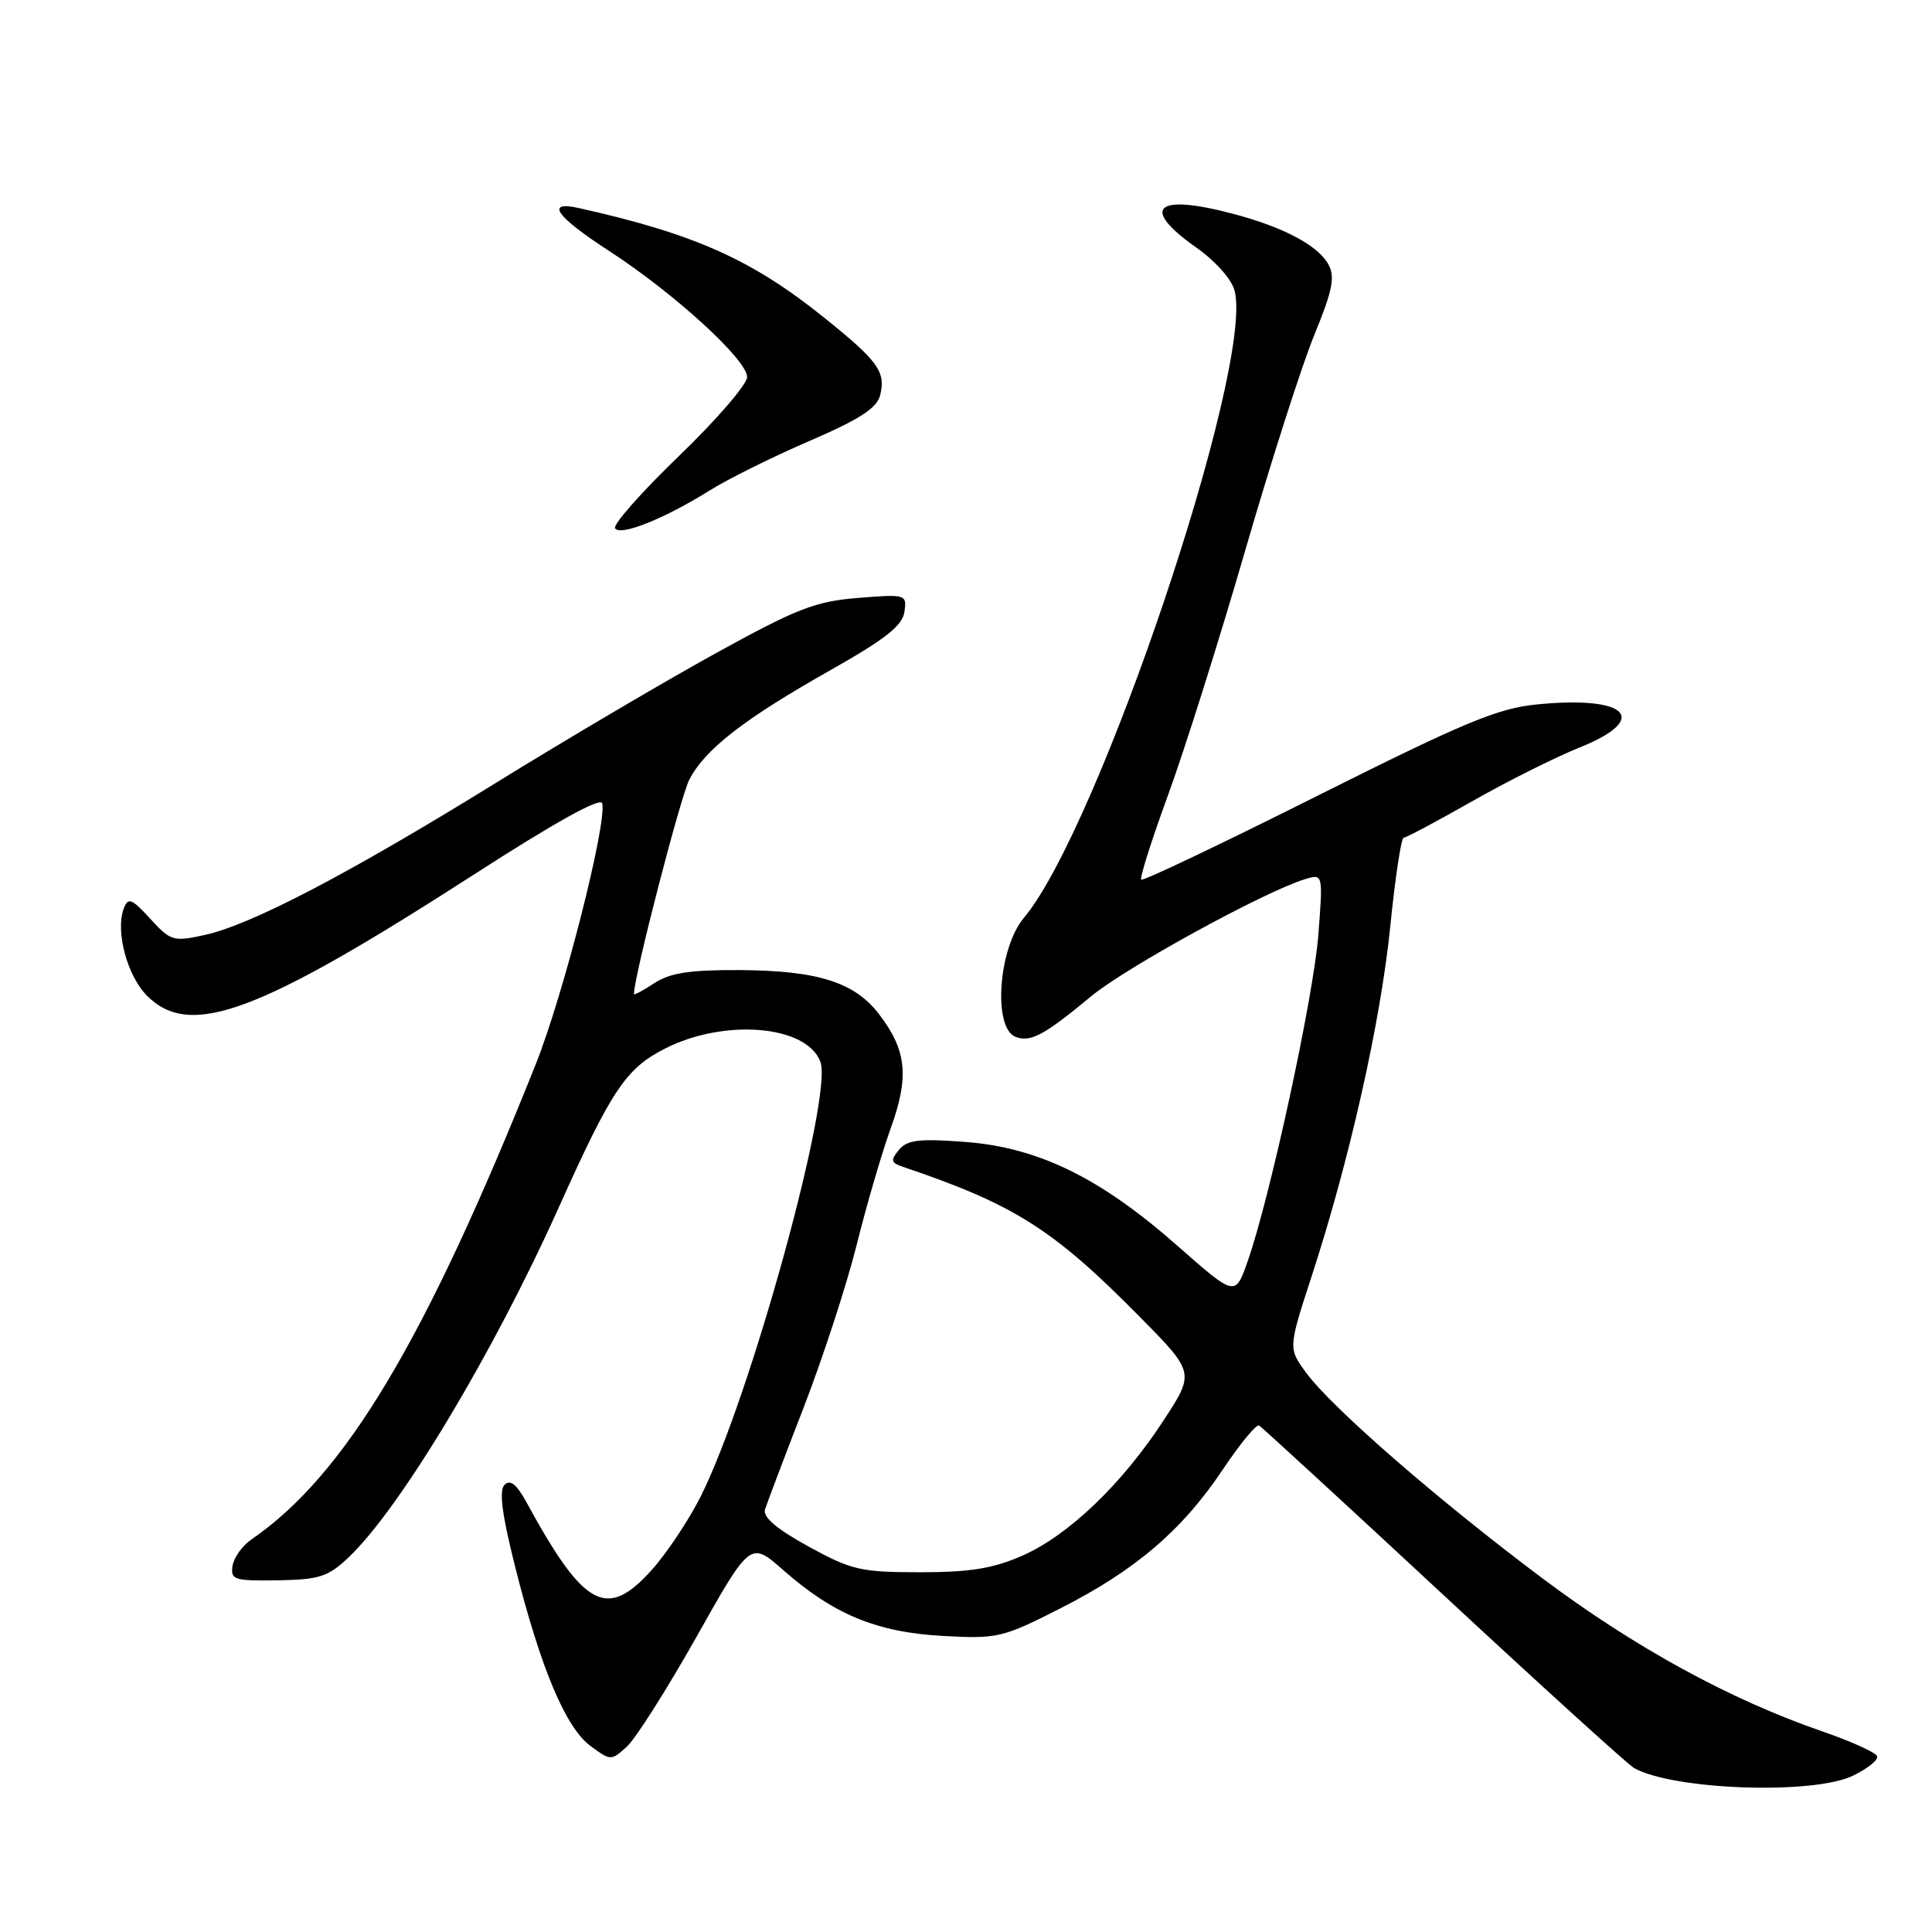 <?xml version="1.0" encoding="UTF-8" standalone="no"?>
<!DOCTYPE svg PUBLIC "-//W3C//DTD SVG 1.1//EN" "http://www.w3.org/Graphics/SVG/1.1/DTD/svg11.dtd" >
<svg xmlns="http://www.w3.org/2000/svg" xmlns:xlink="http://www.w3.org/1999/xlink" version="1.1" viewBox="0 0 256 256">
 <g >
 <path fill="currentColor"
d=" M 245.48 235.31 C 247.44 234.37 248.90 233.21 248.74 232.72 C 248.57 232.22 245.30 230.74 241.47 229.42 C 229.24 225.20 216.63 218.31 204.40 209.15 C 190.56 198.78 176.53 186.58 173.09 181.92 C 170.69 178.66 170.69 178.66 173.81 169.08 C 178.83 153.68 182.94 135.39 184.22 122.75 C 184.87 116.29 185.67 111.00 185.99 111.00 C 186.32 111.00 190.39 108.83 195.04 106.19 C 199.69 103.54 206.09 100.34 209.25 99.07 C 218.77 95.26 215.72 92.14 203.64 93.34 C 198.43 93.86 194.02 95.70 174.56 105.45 C 161.94 111.78 151.44 116.78 151.22 116.56 C 151.00 116.34 152.60 111.28 154.78 105.33 C 156.96 99.37 161.55 84.83 164.98 73.00 C 168.41 61.17 172.55 48.26 174.18 44.31 C 176.55 38.54 176.92 36.72 176.04 35.07 C 174.70 32.56 170.15 30.13 163.50 28.36 C 153.15 25.60 150.99 27.49 158.47 32.77 C 161.07 34.60 163.22 37.02 163.60 38.55 C 166.15 48.69 145.58 109.83 135.67 121.62 C 132.28 125.65 131.54 136.23 134.57 137.39 C 136.55 138.15 138.37 137.17 144.56 132.03 C 149.18 128.20 167.54 118.14 172.91 116.50 C 175.31 115.77 175.31 115.77 174.69 123.86 C 174.05 132.10 168.29 158.70 165.31 167.16 C 163.67 171.82 163.67 171.82 155.98 165.04 C 145.78 156.05 137.57 152.04 127.87 151.31 C 121.79 150.85 120.21 151.04 119.12 152.36 C 117.97 153.74 118.05 154.07 119.64 154.61 C 134.36 159.58 139.53 162.85 150.91 174.37 C 158.32 181.87 158.32 181.87 154.20 188.18 C 148.71 196.61 141.61 203.42 135.50 206.12 C 131.62 207.83 128.59 208.33 121.93 208.33 C 114.05 208.33 112.86 208.06 107.13 204.92 C 102.88 202.58 101.05 201.02 101.37 200.00 C 101.63 199.18 103.93 193.10 106.49 186.50 C 109.04 179.90 112.20 170.22 113.50 165.00 C 114.80 159.78 116.83 152.82 118.01 149.54 C 120.50 142.67 120.15 139.20 116.50 134.41 C 113.24 130.14 108.37 128.60 97.96 128.54 C 91.41 128.51 88.78 128.91 86.71 130.27 C 85.22 131.25 84.00 131.90 84.00 131.71 C 84.00 129.41 90.16 105.60 91.34 103.30 C 93.44 99.26 98.62 95.24 110.11 88.76 C 117.31 84.69 119.58 82.90 119.84 81.08 C 120.17 78.75 120.07 78.72 113.68 79.23 C 108.01 79.69 105.59 80.63 94.84 86.56 C 88.05 90.30 74.95 98.02 65.72 103.73 C 46.13 115.83 33.26 122.55 27.12 123.89 C 22.96 124.80 22.60 124.69 19.91 121.74 C 17.46 119.06 16.99 118.87 16.41 120.36 C 15.26 123.36 16.84 129.30 19.49 131.95 C 25.21 137.66 34.16 134.33 62.91 115.81 C 73.59 108.92 79.61 105.59 79.80 106.45 C 80.42 109.19 74.66 131.82 71.00 140.99 C 56.33 177.73 45.74 195.44 33.30 204.00 C 32.10 204.82 30.98 206.40 30.81 207.50 C 30.53 209.33 31.04 209.49 36.79 209.40 C 42.28 209.31 43.46 208.94 46.15 206.40 C 52.99 199.94 65.33 179.39 74.09 159.88 C 81.02 144.45 82.94 141.58 88.08 138.96 C 95.98 134.93 106.85 135.83 108.70 140.67 C 110.43 145.18 99.41 185.22 92.85 198.28 C 91.25 201.46 88.31 205.87 86.31 208.08 C 80.36 214.67 77.38 213.03 69.71 198.97 C 68.44 196.66 67.60 196.00 66.85 196.75 C 66.10 197.50 66.52 200.71 68.27 207.65 C 71.64 221.04 74.95 228.91 78.23 231.34 C 80.91 233.32 80.98 233.33 83.06 231.44 C 84.22 230.39 88.38 223.83 92.30 216.87 C 99.43 204.21 99.43 204.21 103.80 208.06 C 110.47 213.93 116.19 216.29 124.93 216.77 C 132.18 217.17 132.84 217.01 140.50 213.12 C 150.46 208.06 156.65 202.77 162.02 194.73 C 164.31 191.31 166.48 188.67 166.84 188.89 C 167.20 189.10 178.20 199.21 191.28 211.36 C 204.36 223.51 215.72 233.82 216.53 234.28 C 221.72 237.18 240.18 237.84 245.48 235.31 Z  M 94.00 65.01 C 96.47 63.46 102.45 60.50 107.28 58.42 C 113.87 55.58 116.19 54.08 116.62 52.39 C 117.40 49.25 116.39 47.86 109.12 42.02 C 99.60 34.38 91.98 30.98 76.75 27.58 C 72.15 26.55 73.64 28.67 80.75 33.28 C 89.35 38.86 99.00 47.68 99.00 49.96 C 99.00 50.92 94.94 55.63 89.98 60.41 C 85.01 65.20 81.20 69.51 81.50 70.00 C 82.17 71.08 87.99 68.76 94.00 65.01 Z "/>
</g>
</svg>